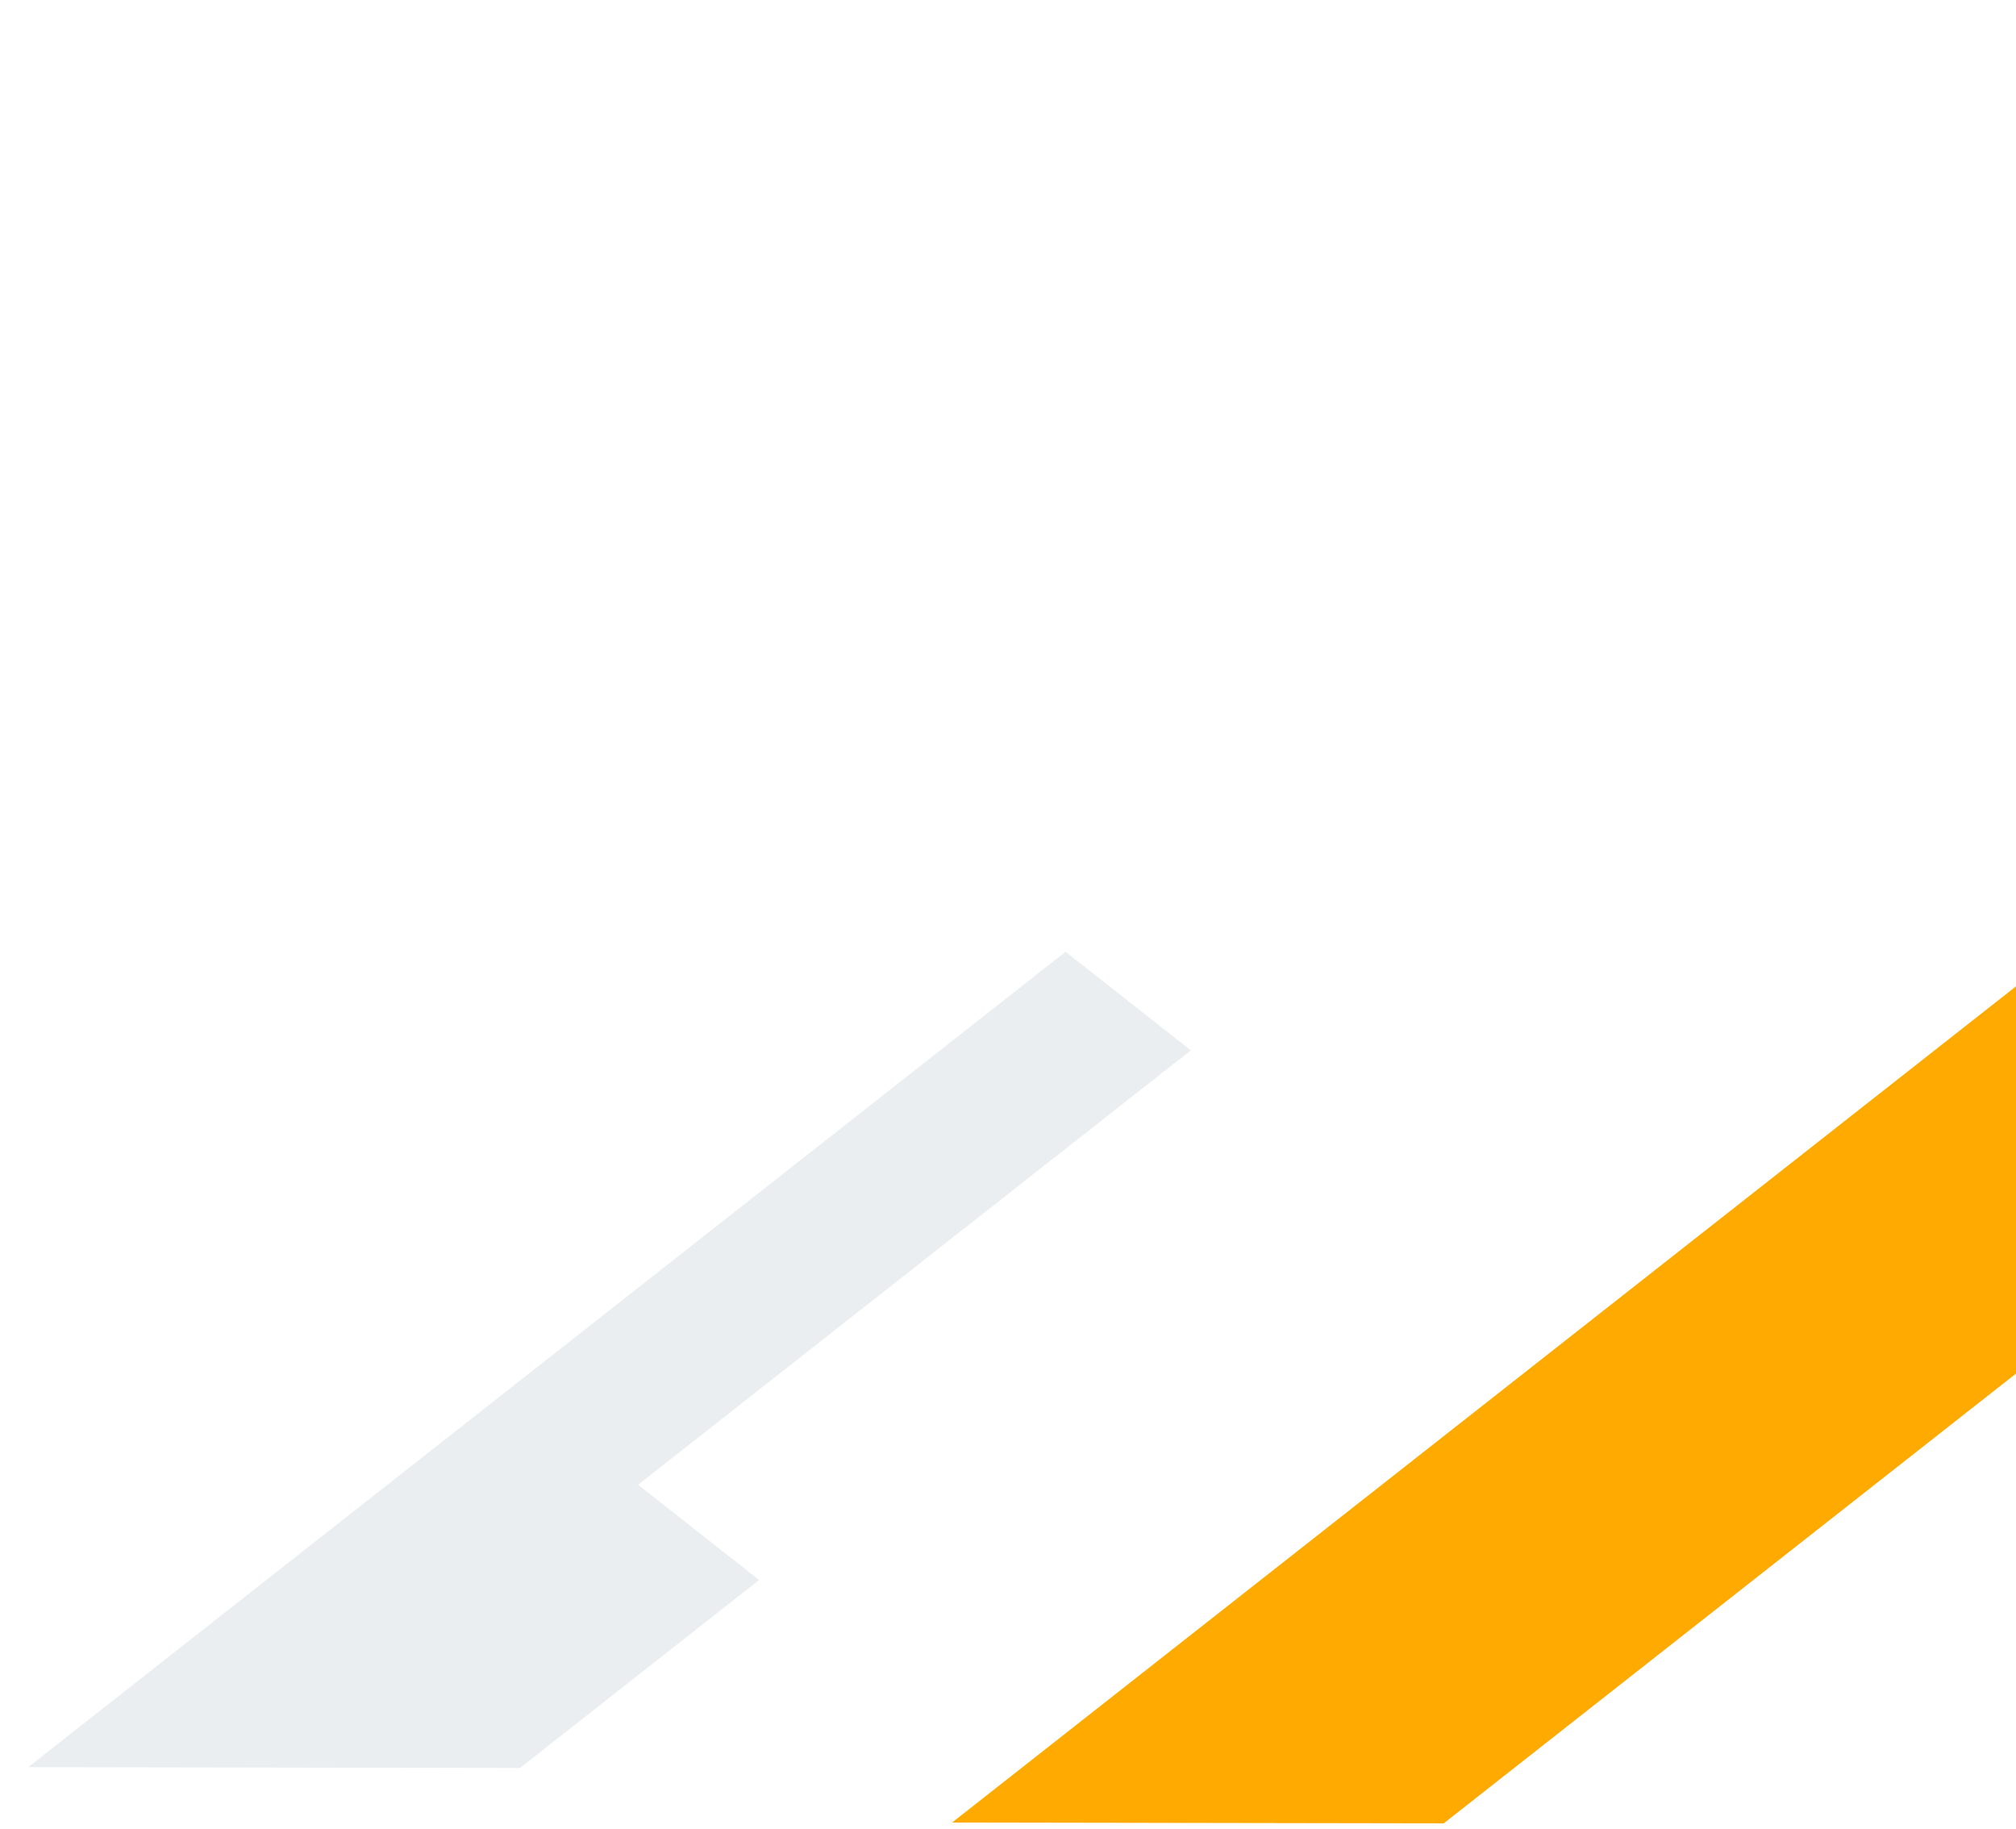 <svg width="312" height="283" viewBox="0 0 312 283" fill="none" xmlns="http://www.w3.org/2000/svg">
<g filter="url(#filter0_d_876_2752)">
<path d="M313.49 0.609L313.568 37.597L57.38 238.936L33.817 220.405L313.49 0.609Z" fill="white" fill-opacity="0.6"/>
</g>
<g filter="url(#filter1_d_876_2752)">
<path d="M164.907 143.289L203.026 173.279L117.555 240.45L80.468 269.605L4.363 269.476L164.907 143.289Z" fill="#EAEEF0"/>
</g>
<g filter="url(#filter2_d_876_2752)">
<path d="M313.512 56.991L313.638 116.807L136.853 255.744L98.75 225.774L184.185 158.634L313.512 56.991Z" fill="white"/>
</g>
<path d="M313.768 151.254L313.894 211.082L223.44 282.171L147.352 282.043L313.768 151.254Z" fill="#FFAA00"/>
<defs>
<filter id="filter0_d_876_2752" x="29.817" y="0.609" width="287.751" height="246.328" filterUnits="userSpaceOnUse" color-interpolation-filters="sRGB">
<feFlood flood-opacity="0" result="BackgroundImageFix"/>
<feColorMatrix in="SourceAlpha" type="matrix" values="0 0 0 0 0 0 0 0 0 0 0 0 0 0 0 0 0 0 127 0" result="hardAlpha"/>
<feOffset dy="4"/>
<feGaussianBlur stdDeviation="2"/>
<feComposite in2="hardAlpha" operator="out"/>
<feColorMatrix type="matrix" values="0 0 0 0 0 0 0 0 0 0 0 0 0 0 0 0 0 0 0.25 0"/>
<feBlend mode="normal" in2="BackgroundImageFix" result="effect1_dropShadow_876_2752"/>
<feBlend mode="normal" in="SourceGraphic" in2="effect1_dropShadow_876_2752" result="shape"/>
</filter>
<filter id="filter1_d_876_2752" x="0.363" y="143.289" width="206.663" height="134.316" filterUnits="userSpaceOnUse" color-interpolation-filters="sRGB">
<feFlood flood-opacity="0" result="BackgroundImageFix"/>
<feColorMatrix in="SourceAlpha" type="matrix" values="0 0 0 0 0 0 0 0 0 0 0 0 0 0 0 0 0 0 127 0" result="hardAlpha"/>
<feOffset dy="4"/>
<feGaussianBlur stdDeviation="2"/>
<feComposite in2="hardAlpha" operator="out"/>
<feColorMatrix type="matrix" values="0 0 0 0 0 0 0 0 0 0 0 0 0 0 0 0 0 0 0.25 0"/>
<feBlend mode="normal" in2="BackgroundImageFix" result="effect1_dropShadow_876_2752"/>
<feBlend mode="normal" in="SourceGraphic" in2="effect1_dropShadow_876_2752" result="shape"/>
</filter>
<filter id="filter2_d_876_2752" x="94.75" y="56.991" width="222.888" height="206.753" filterUnits="userSpaceOnUse" color-interpolation-filters="sRGB">
<feFlood flood-opacity="0" result="BackgroundImageFix"/>
<feColorMatrix in="SourceAlpha" type="matrix" values="0 0 0 0 0 0 0 0 0 0 0 0 0 0 0 0 0 0 127 0" result="hardAlpha"/>
<feOffset dy="4"/>
<feGaussianBlur stdDeviation="2"/>
<feComposite in2="hardAlpha" operator="out"/>
<feColorMatrix type="matrix" values="0 0 0 0 0 0 0 0 0 0 0 0 0 0 0 0 0 0 0.25 0"/>
<feBlend mode="normal" in2="BackgroundImageFix" result="effect1_dropShadow_876_2752"/>
<feBlend mode="normal" in="SourceGraphic" in2="effect1_dropShadow_876_2752" result="shape"/>
</filter>
</defs>
</svg>
